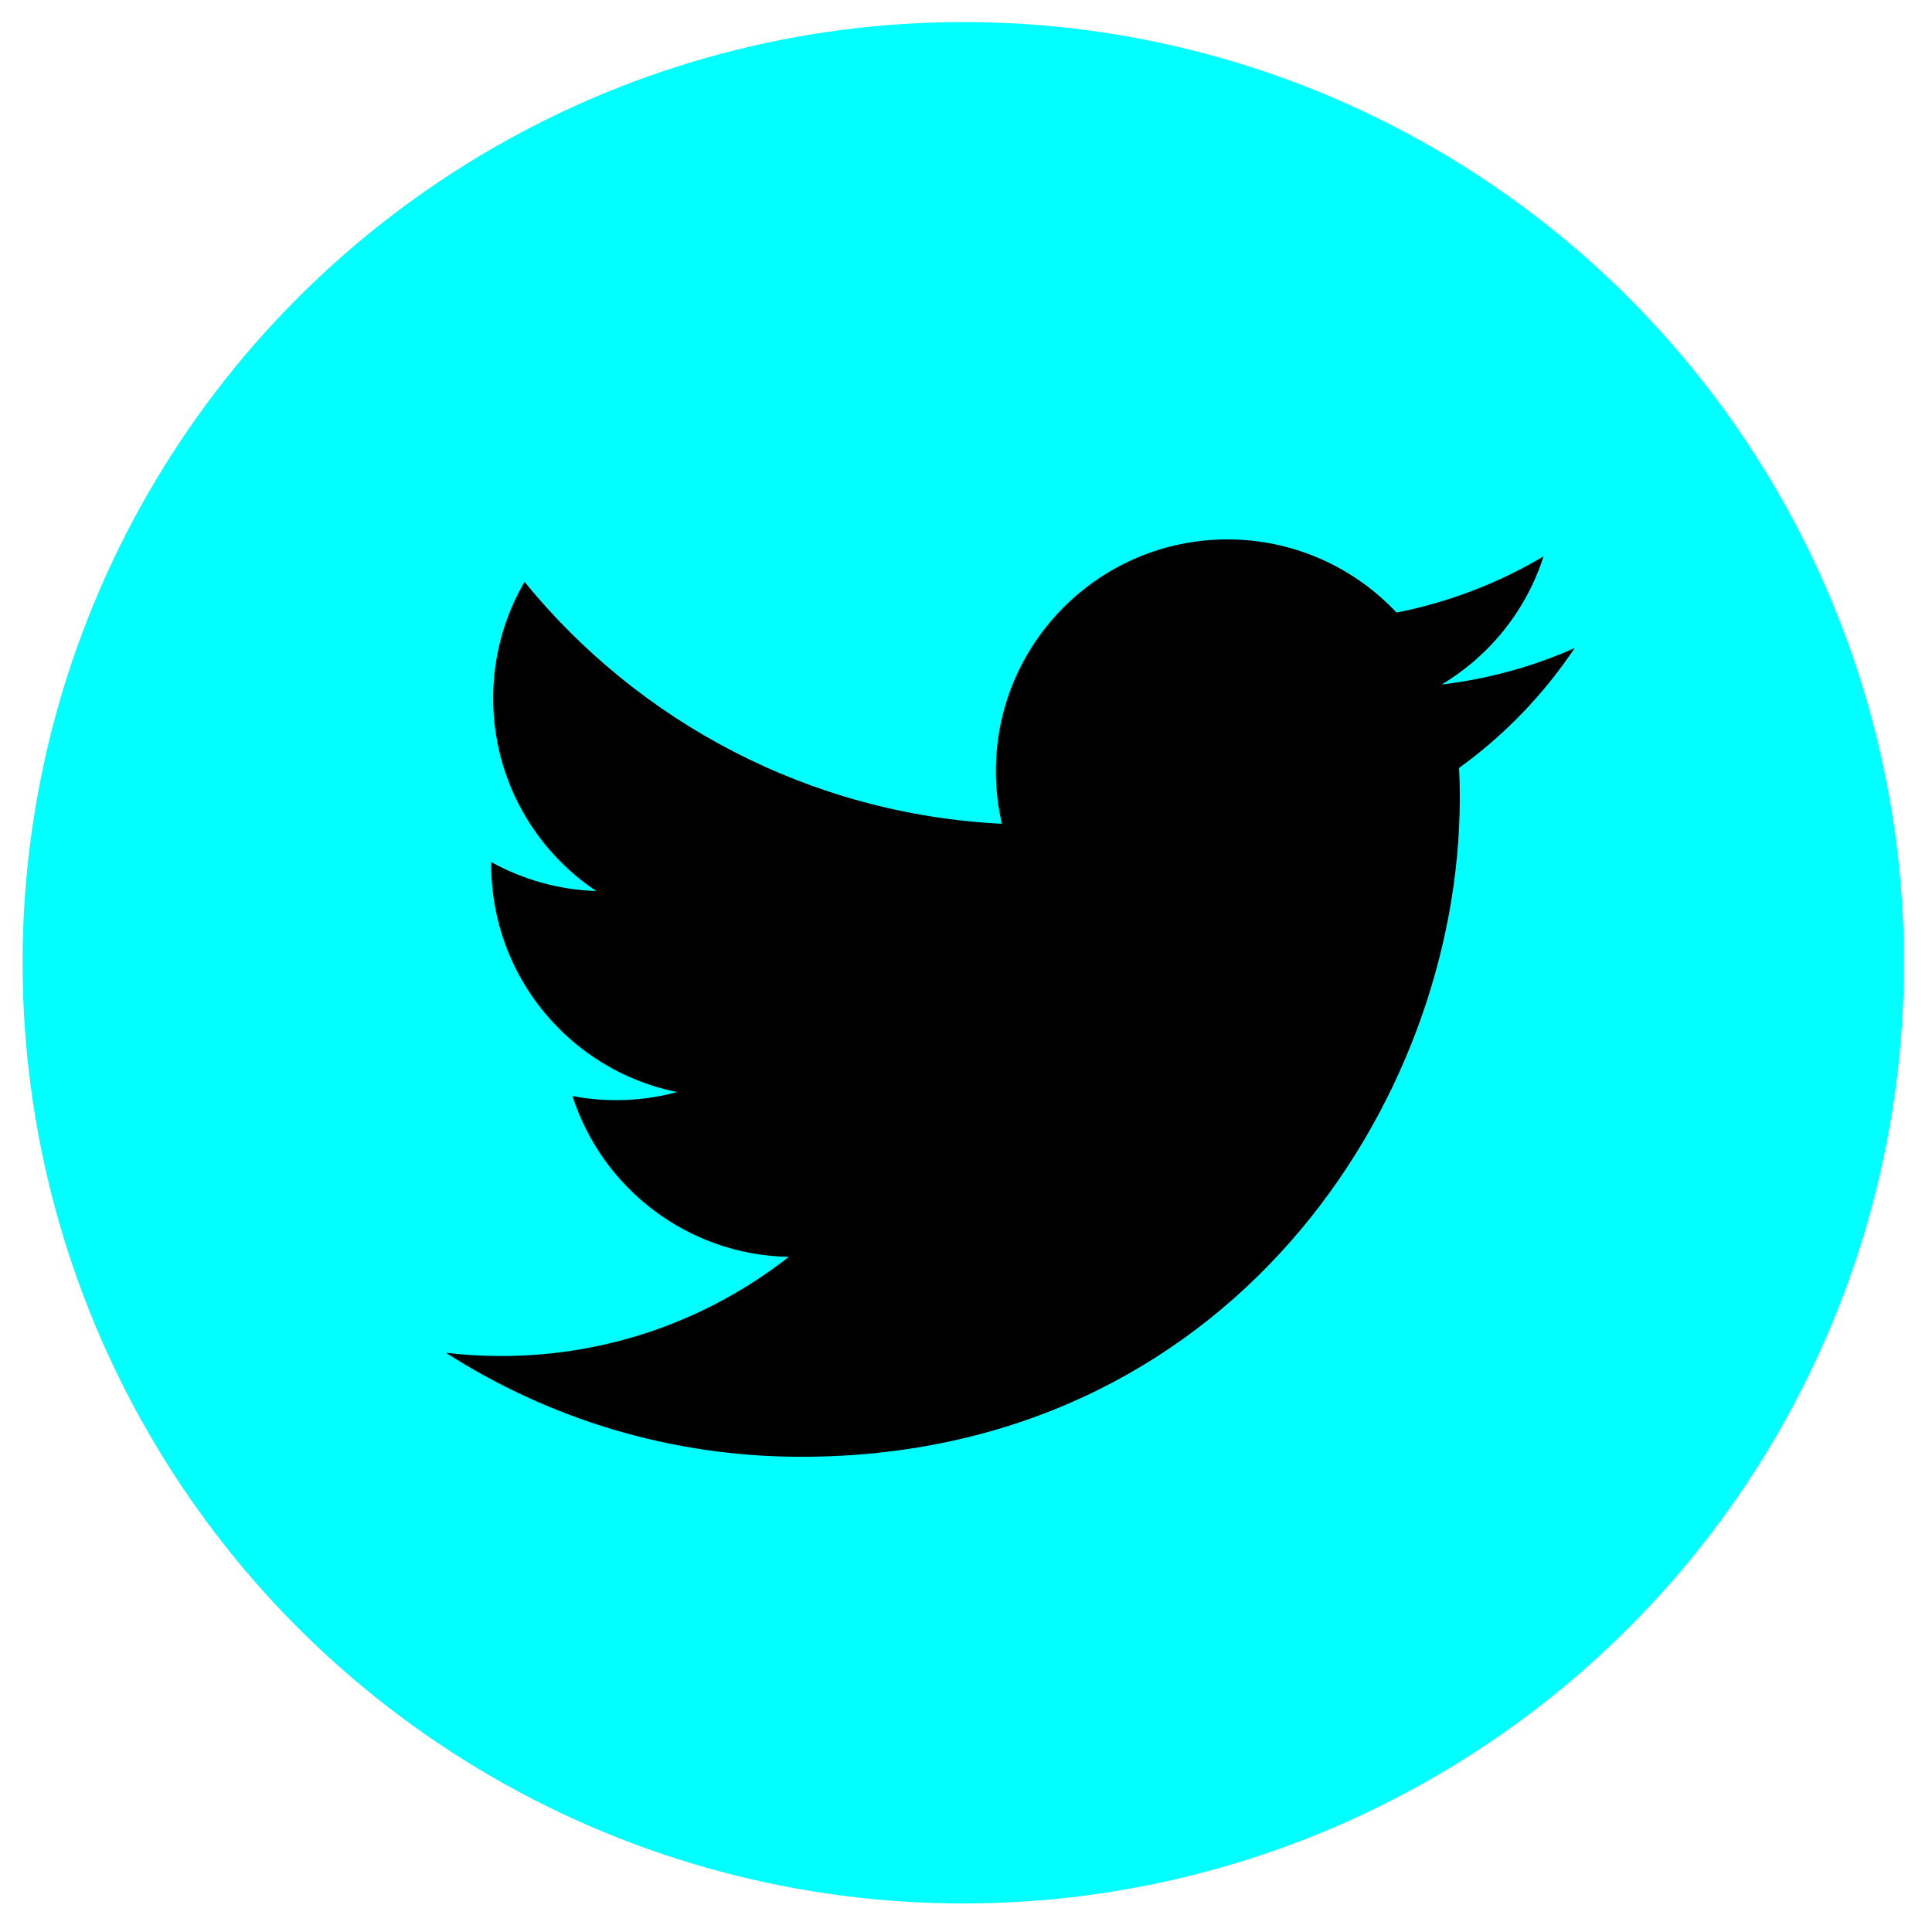 <svg width="31" height="31" viewBox="0 0 31 31" fill="none" xmlns="http://www.w3.org/2000/svg">
<circle cx="15.456" cy="15.448" r="15.094" fill="#00FFFF"/>
<path fillRule="evenodd" clipRule="evenodd" d="M25.267 10.398C24.602 10.694 23.885 10.893 23.133 10.983C23.901 10.523 24.49 9.795 24.767 8.927C24.05 9.353 23.253 9.662 22.408 9.829C21.73 9.107 20.763 8.655 19.695 8.655C17.643 8.655 15.979 10.319 15.979 12.371C15.979 12.662 16.012 12.946 16.076 13.218C12.987 13.064 10.249 11.584 8.416 9.336C8.096 9.884 7.913 10.523 7.913 11.204C7.913 12.493 8.568 13.63 9.566 14.297C8.956 14.277 8.384 14.11 7.882 13.832V13.878C7.882 15.679 9.164 17.181 10.863 17.523C10.552 17.607 10.223 17.653 9.884 17.653C9.645 17.653 9.412 17.63 9.185 17.586C9.657 19.062 11.03 20.137 12.656 20.167C11.385 21.163 9.782 21.758 8.041 21.758C7.741 21.758 7.445 21.741 7.154 21.706C8.799 22.76 10.752 23.375 12.851 23.375C19.685 23.375 23.423 17.713 23.423 12.803C23.423 12.642 23.42 12.481 23.412 12.322C24.139 11.797 24.769 11.143 25.267 10.398Z" fill="black"/>
</svg>

